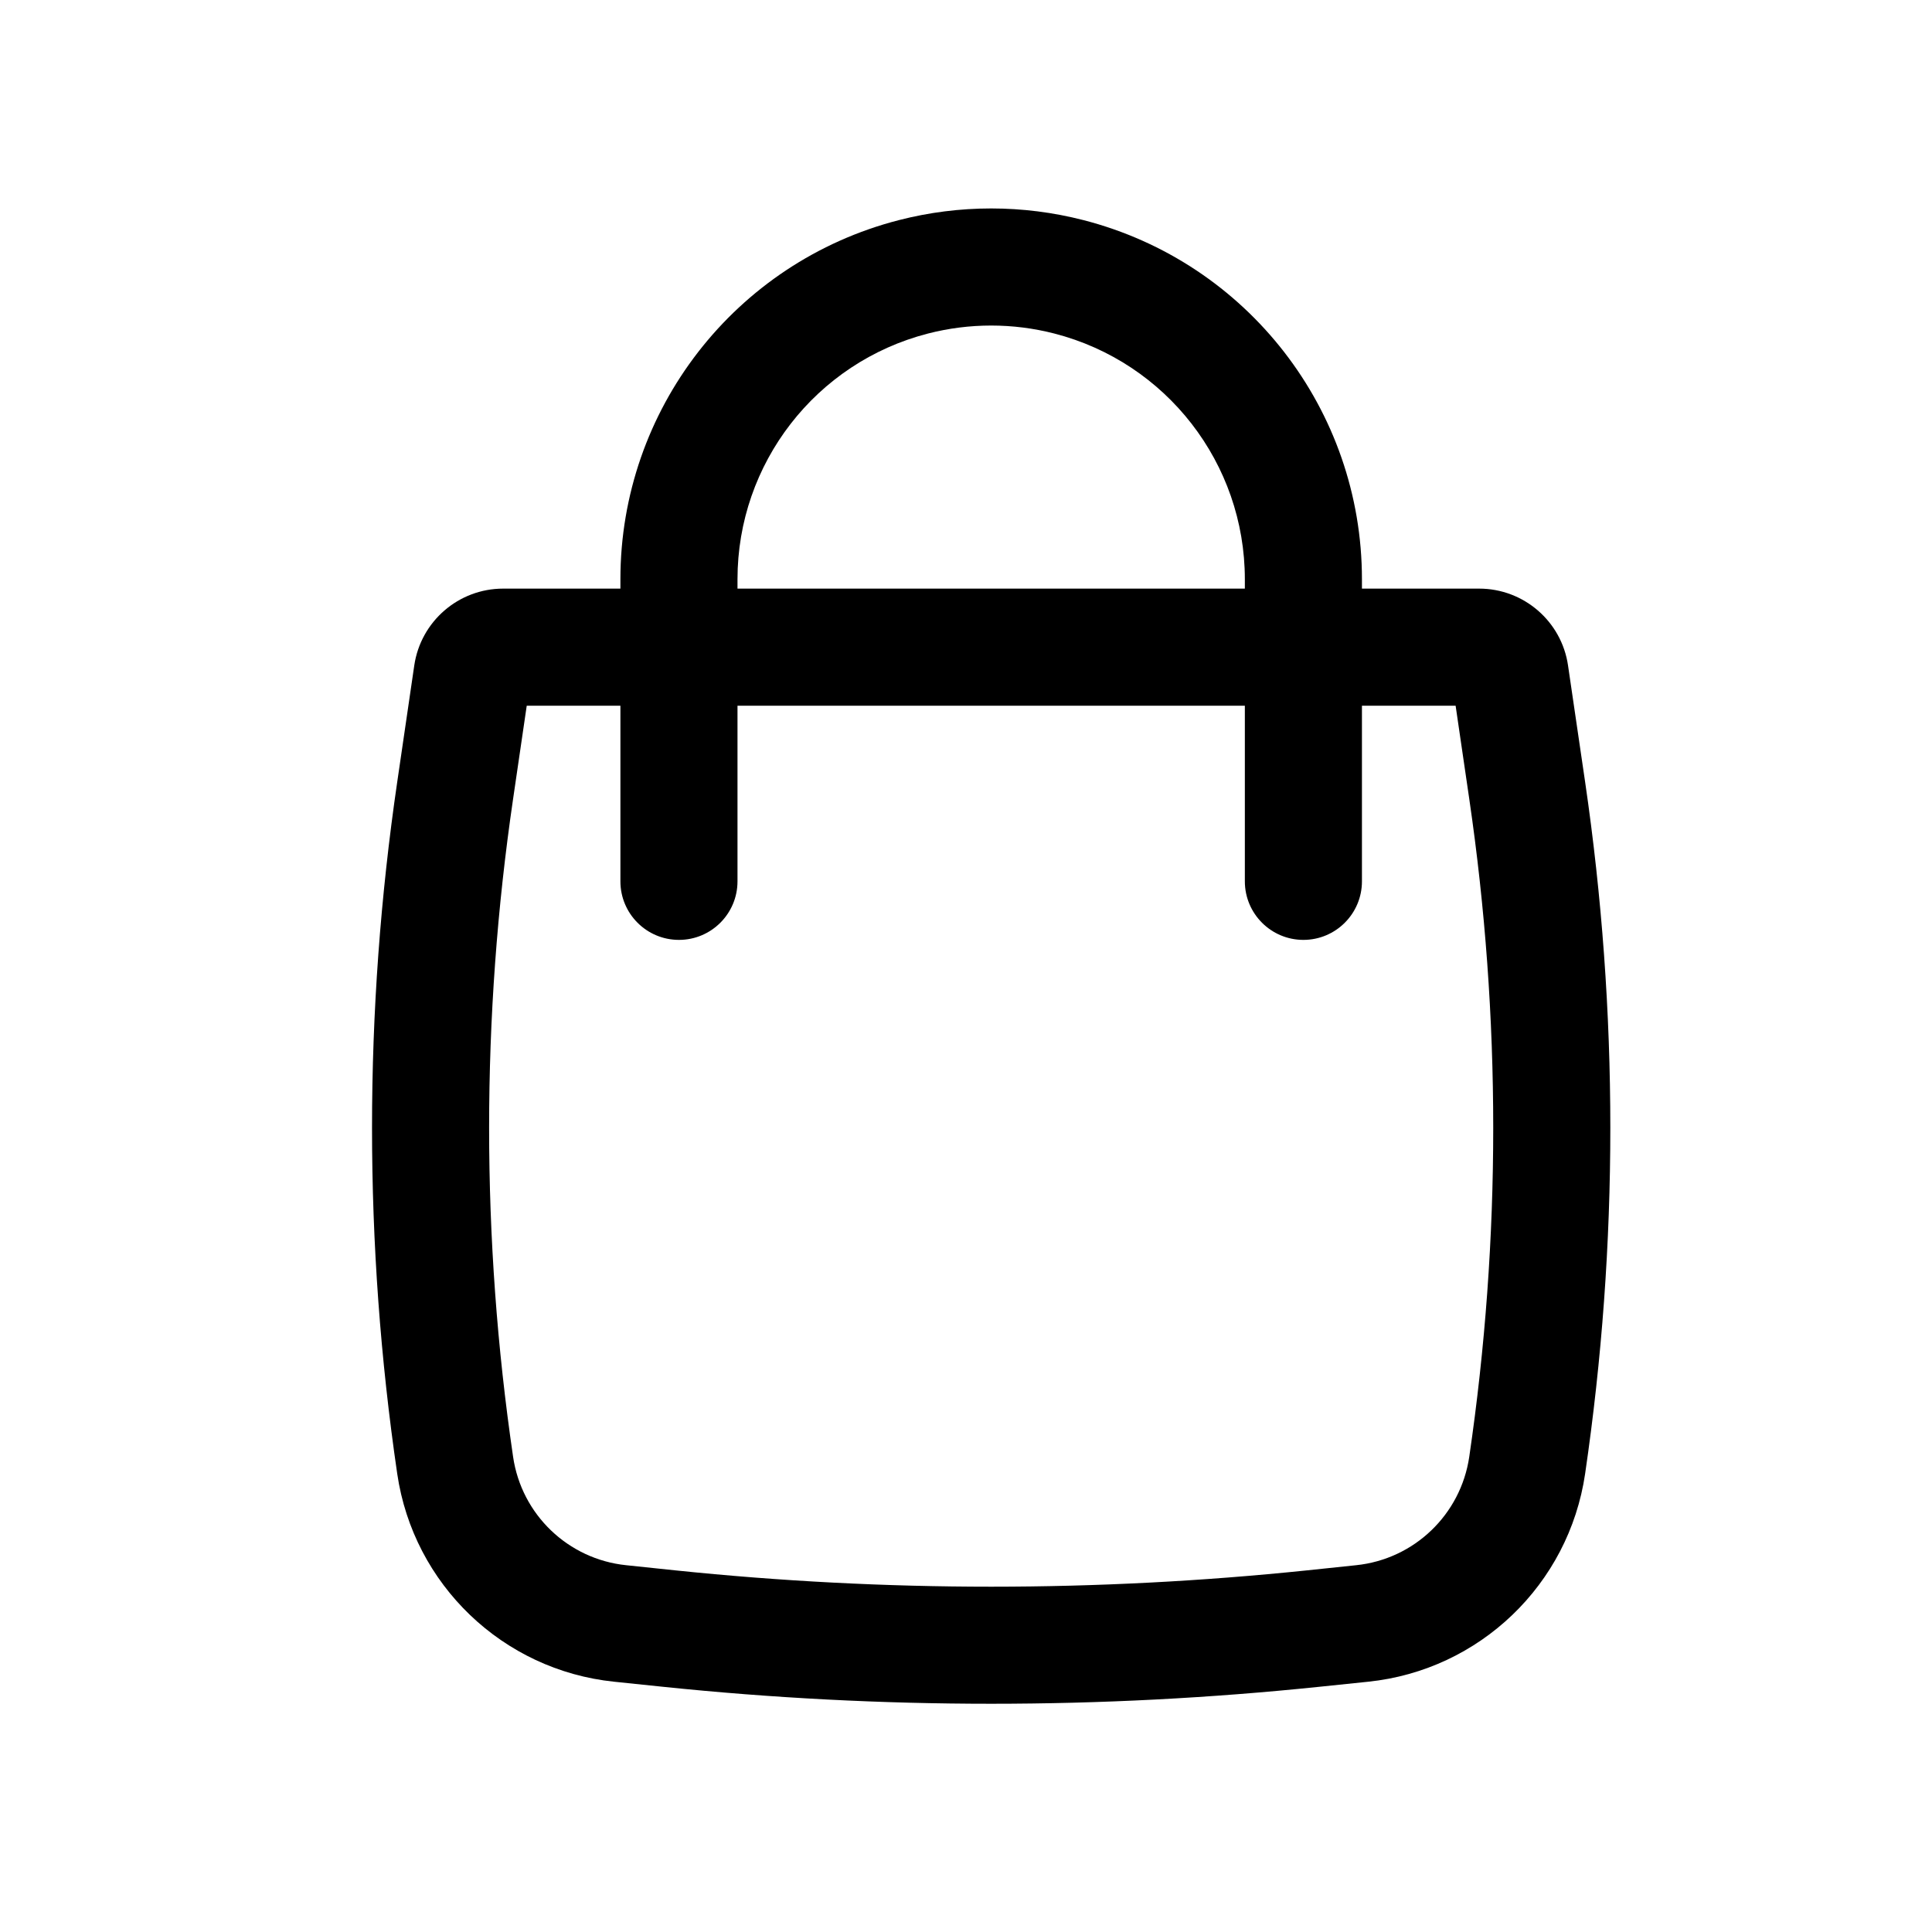 <svg width="33" height="33" viewBox="0 0 33 33" fill="none" xmlns="http://www.w3.org/2000/svg">
<g id="Shopping Bag">
<path id="Vector" fill-rule="evenodd" clip-rule="evenodd" d="M10.597 10.054V9.894C10.597 7.004 12.553 4.48 15.353 3.76C16.387 3.494 17.472 3.494 18.507 3.76C21.306 4.48 23.263 7.004 23.263 9.894V10.054H25.265C26.026 10.054 26.673 10.613 26.783 11.366L27.075 13.356C27.649 17.274 27.649 21.255 27.075 25.173C26.797 27.065 25.272 28.528 23.37 28.725L22.531 28.812C18.807 29.198 15.053 29.198 11.328 28.812L10.49 28.725C8.588 28.528 7.062 27.065 6.785 25.173C6.211 21.255 6.211 17.274 6.785 13.356L7.076 11.366C7.187 10.613 7.833 10.054 8.595 10.054H10.597ZM15.851 5.697C16.559 5.515 17.301 5.515 18.009 5.697C19.924 6.19 21.263 7.917 21.263 9.894V10.054H12.597V9.894C12.597 7.917 13.935 6.19 15.851 5.697ZM10.597 12.054V15.054C10.597 15.606 11.044 16.054 11.597 16.054C12.149 16.054 12.597 15.606 12.597 15.054V12.054H21.263V15.054C21.263 15.606 21.711 16.054 22.263 16.054C22.815 16.054 23.263 15.606 23.263 15.054V12.054H24.863L25.096 13.646C25.642 17.372 25.642 21.157 25.096 24.883C24.951 25.87 24.155 26.633 23.163 26.735L22.325 26.823C18.738 27.195 15.122 27.195 11.535 26.823L10.696 26.735C9.704 26.633 8.908 25.87 8.764 24.883C8.218 21.157 8.218 17.372 8.764 13.646L8.997 12.054H10.597Z" fill="black"/>
</g>
</svg>

